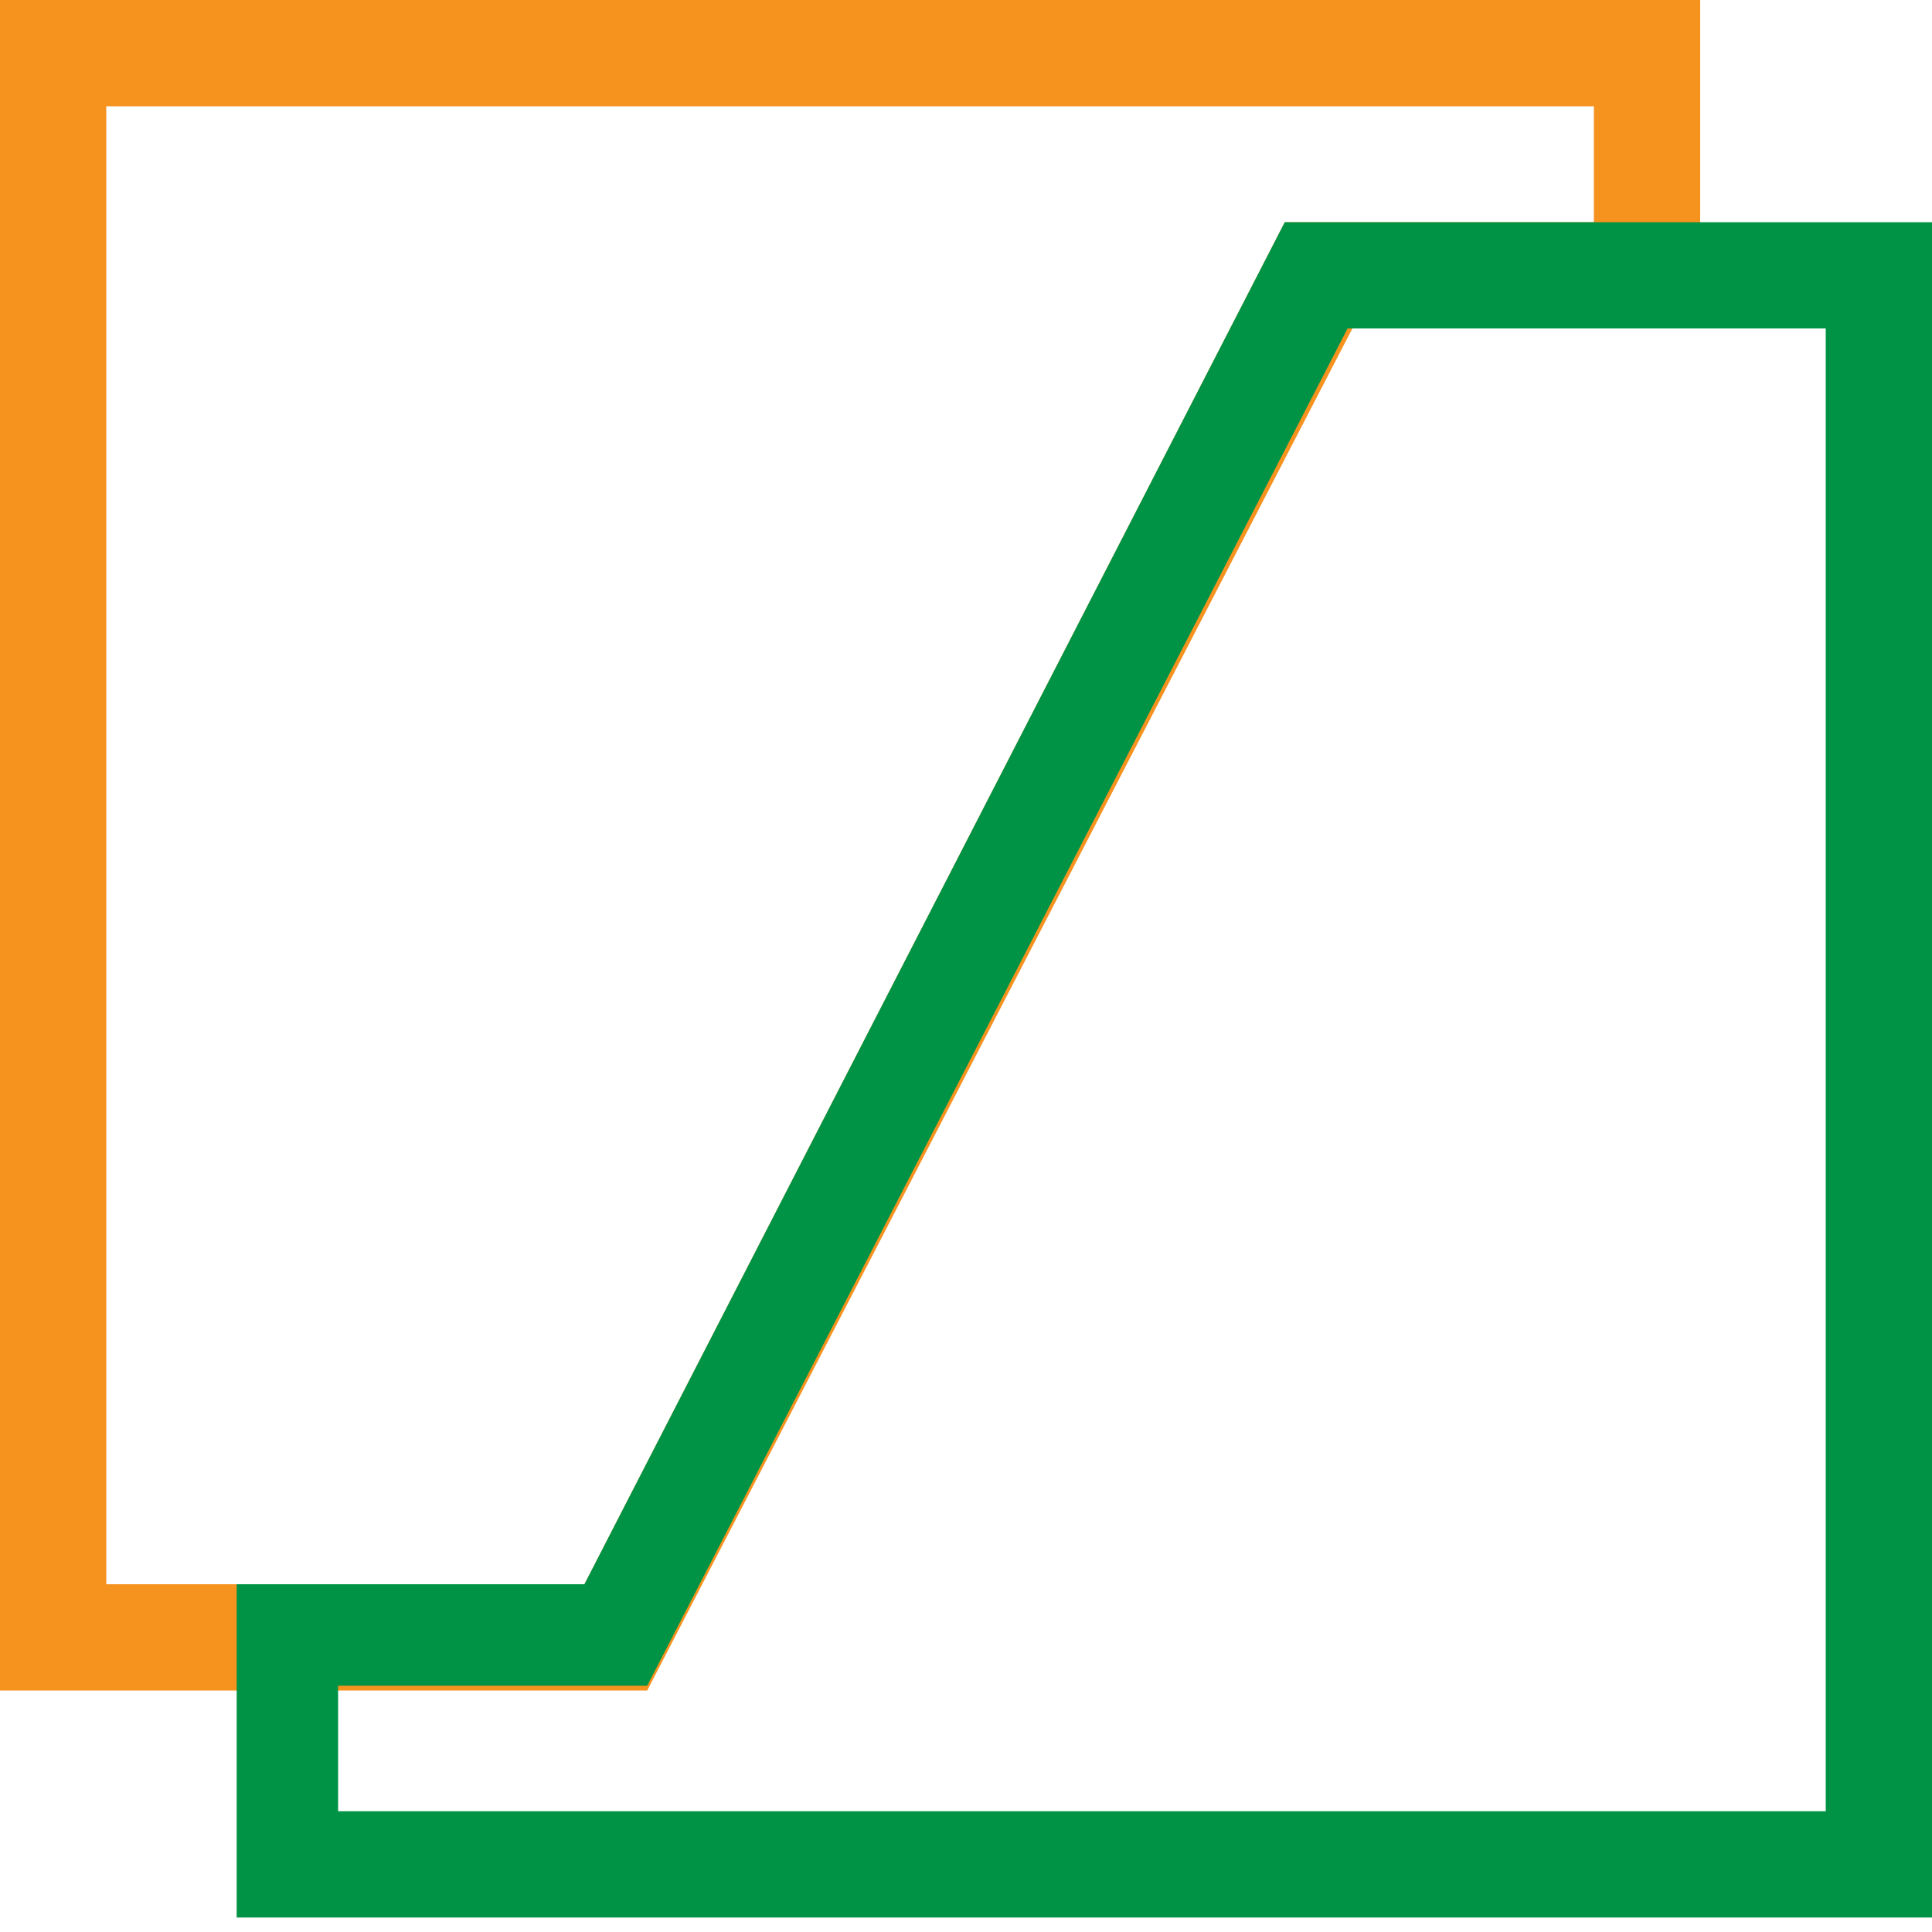 <svg xmlns="http://www.w3.org/2000/svg" viewBox="0 0 40 40">
	<path fill="#f6921e" d="M0 0v35h13.4L28 6.8h7.2V0H0zm33 4.6h-6.4L12.1 32.8H2.2V2.2H33v2.4z"/>
	<path fill="#009345" d="M26.6 4.6 12.1 32.8H4.9v6.9H40V4.6H26.6zm11.2 32.9H7v-2.6h6.4L27.9 6.8h9.9v30.7z"/>
</svg>